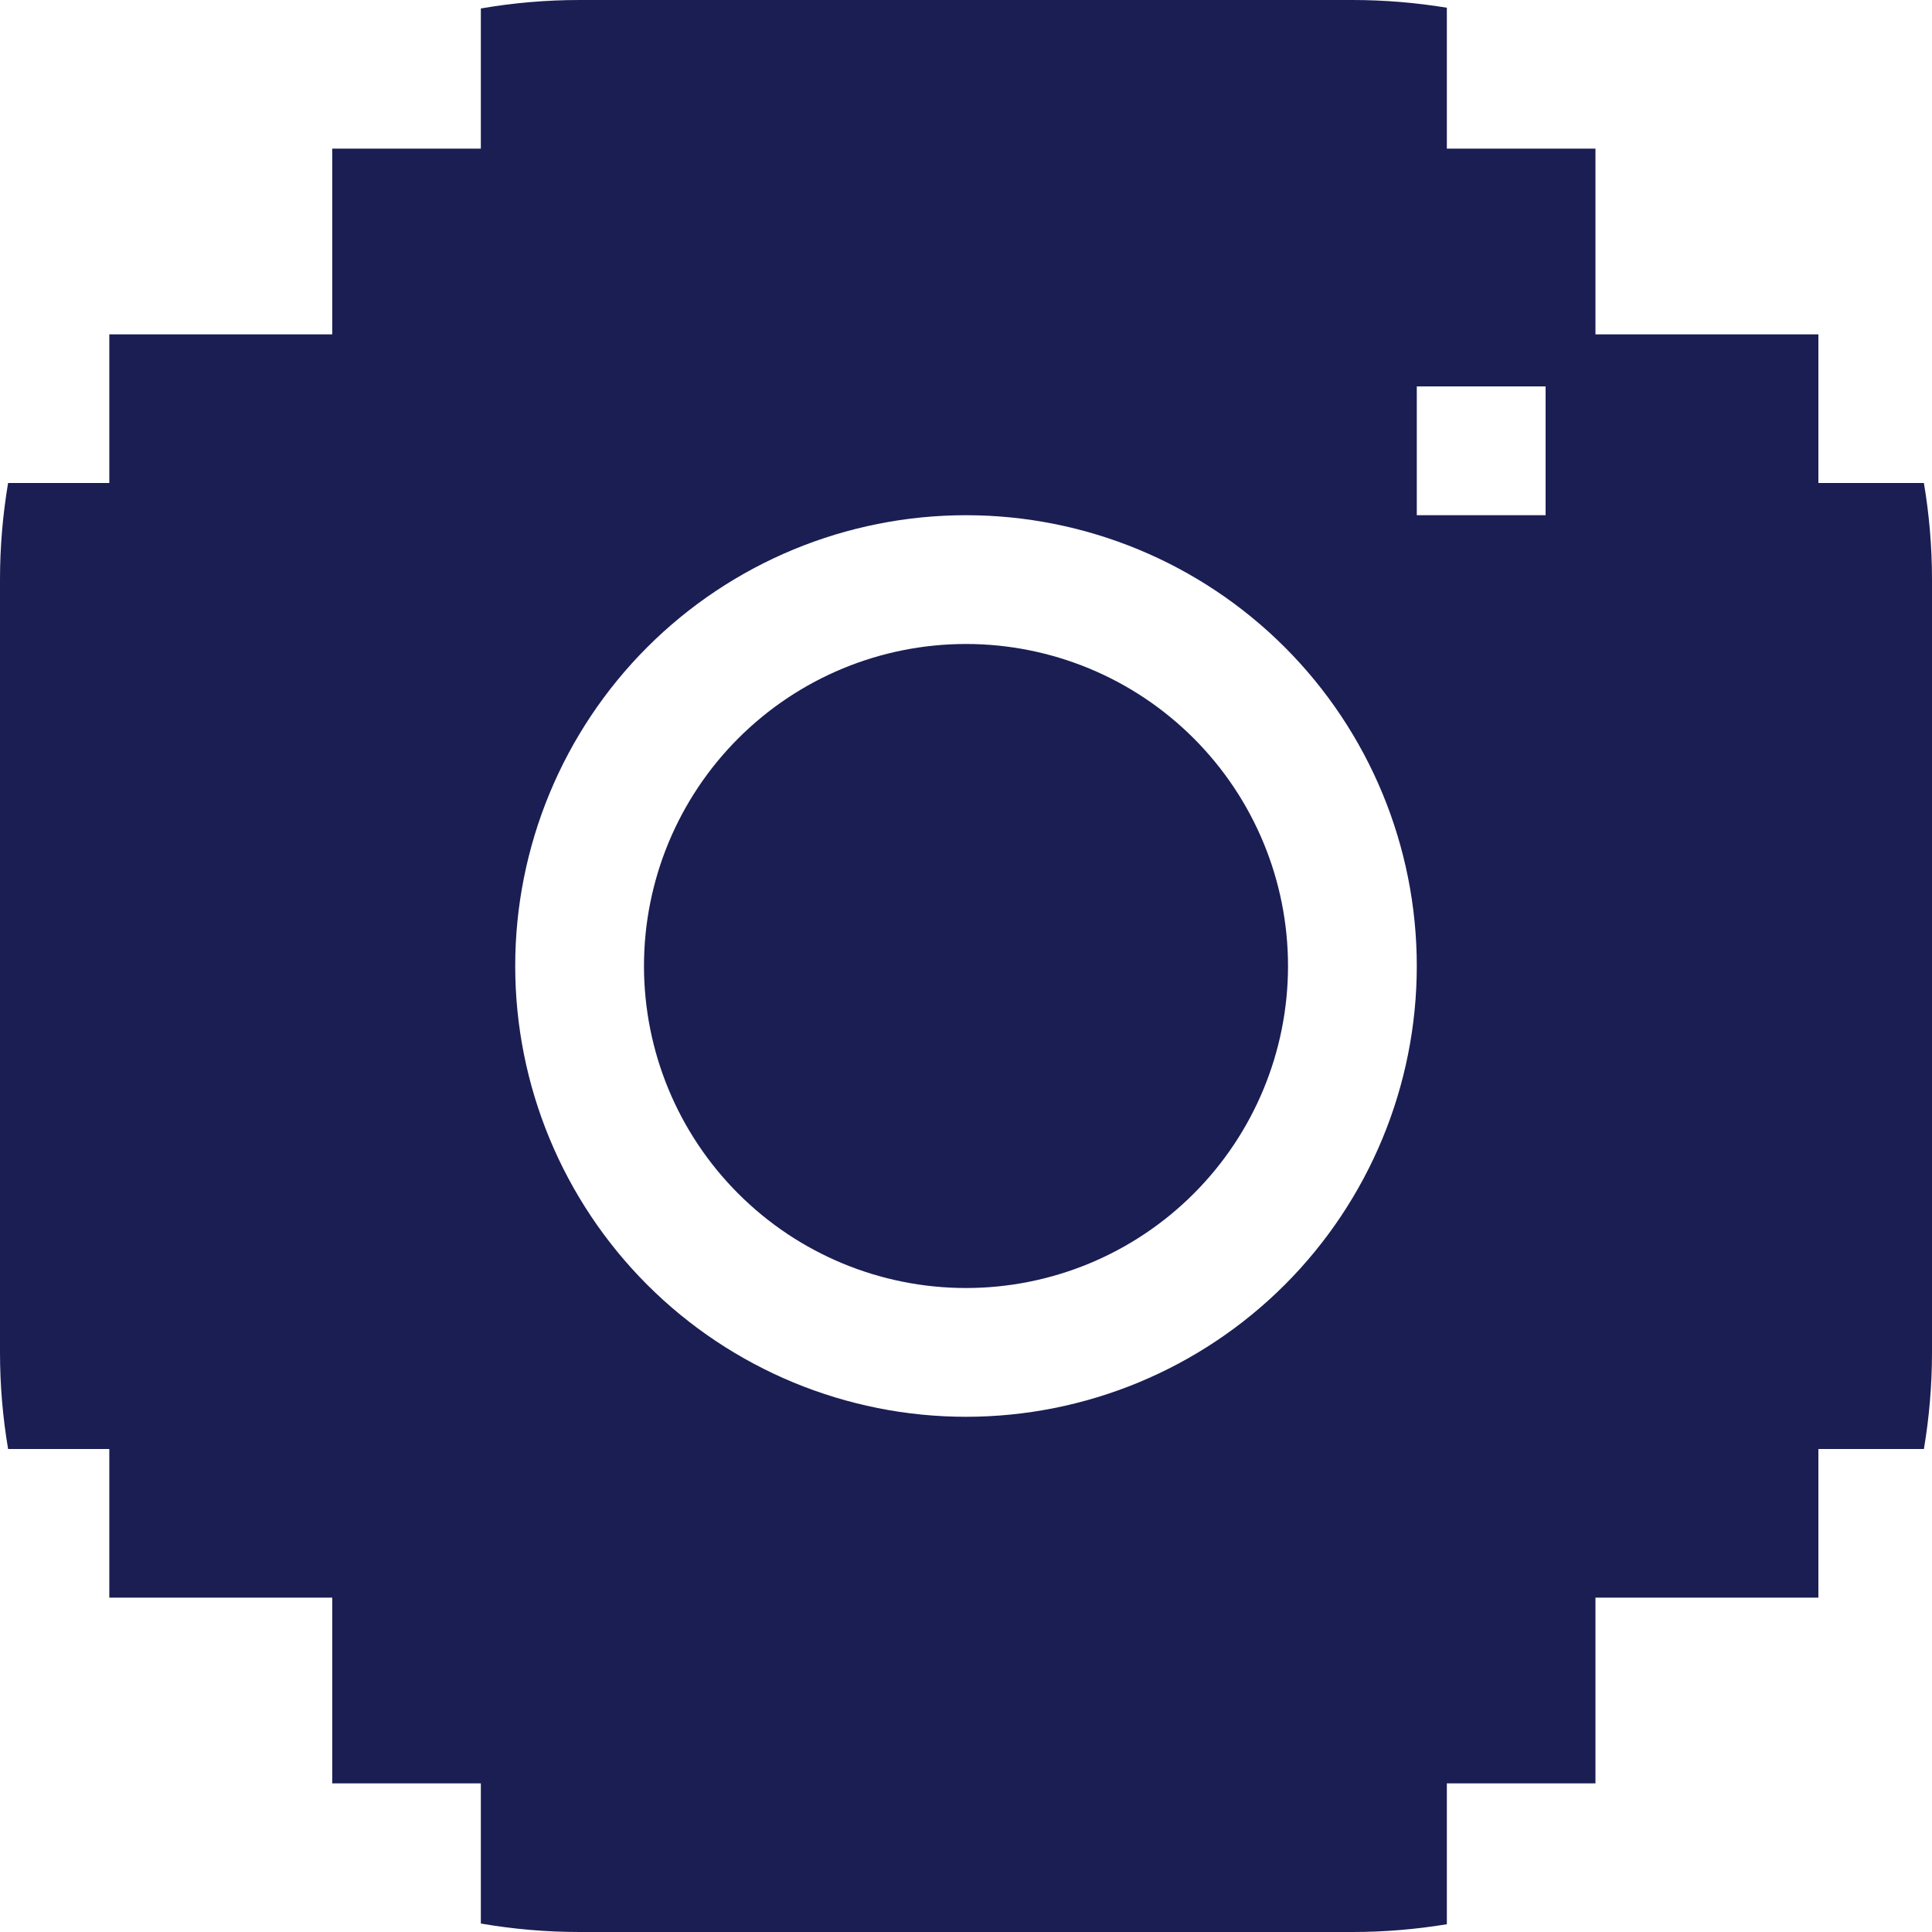 <svg width="52" height="52" viewBox="0 0 52 52" fill="none" xmlns="http://www.w3.org/2000/svg">
<path fill-rule="evenodd" clip-rule="evenodd" d="M38.942 4V0.208C38.107 0.071 37.257 0 36.4 0H15.6C14.703 0 13.814 0.077 12.942 0.228V4H8.942V9H2.942V13H0.218C0.074 13.854 0 14.723 0 15.6V36.4C0 37.277 0.074 38.147 0.218 39H2.942V43H8.942V48H12.942V51.772C13.814 51.923 14.703 52 15.6 52H36.4C37.257 52 38.107 51.929 38.942 51.791V48H42.942V43H48.942V39H51.782C51.926 38.147 52 37.277 52 36.4V15.6C52 14.723 51.926 13.854 51.782 13H48.942V9H42.942V4H38.942ZM13.867 26C13.867 22.782 15.145 19.696 17.42 17.42C19.696 15.145 22.782 13.867 26 13.867C29.218 13.867 32.304 15.145 34.58 17.42C36.855 19.696 38.133 22.782 38.133 26C38.133 29.218 36.855 32.304 34.58 34.58C32.304 36.855 29.218 38.133 26 38.133C22.782 38.133 19.696 36.855 17.42 34.58C15.145 32.304 13.867 29.218 13.867 26ZM38.133 13.867H41.6V10.4H38.133V13.867ZM26 17.333C23.701 17.333 21.497 18.246 19.872 19.872C18.246 21.497 17.333 23.701 17.333 26C17.333 28.299 18.246 30.503 19.872 32.128C21.497 33.754 23.701 34.667 26 34.667C28.299 34.667 30.503 33.754 32.128 32.128C33.754 30.503 34.667 28.299 34.667 26C34.667 23.701 33.754 21.497 32.128 19.872C30.503 18.246 28.299 17.333 26 17.333Z" fill="#1A1E53"/>
</svg>
